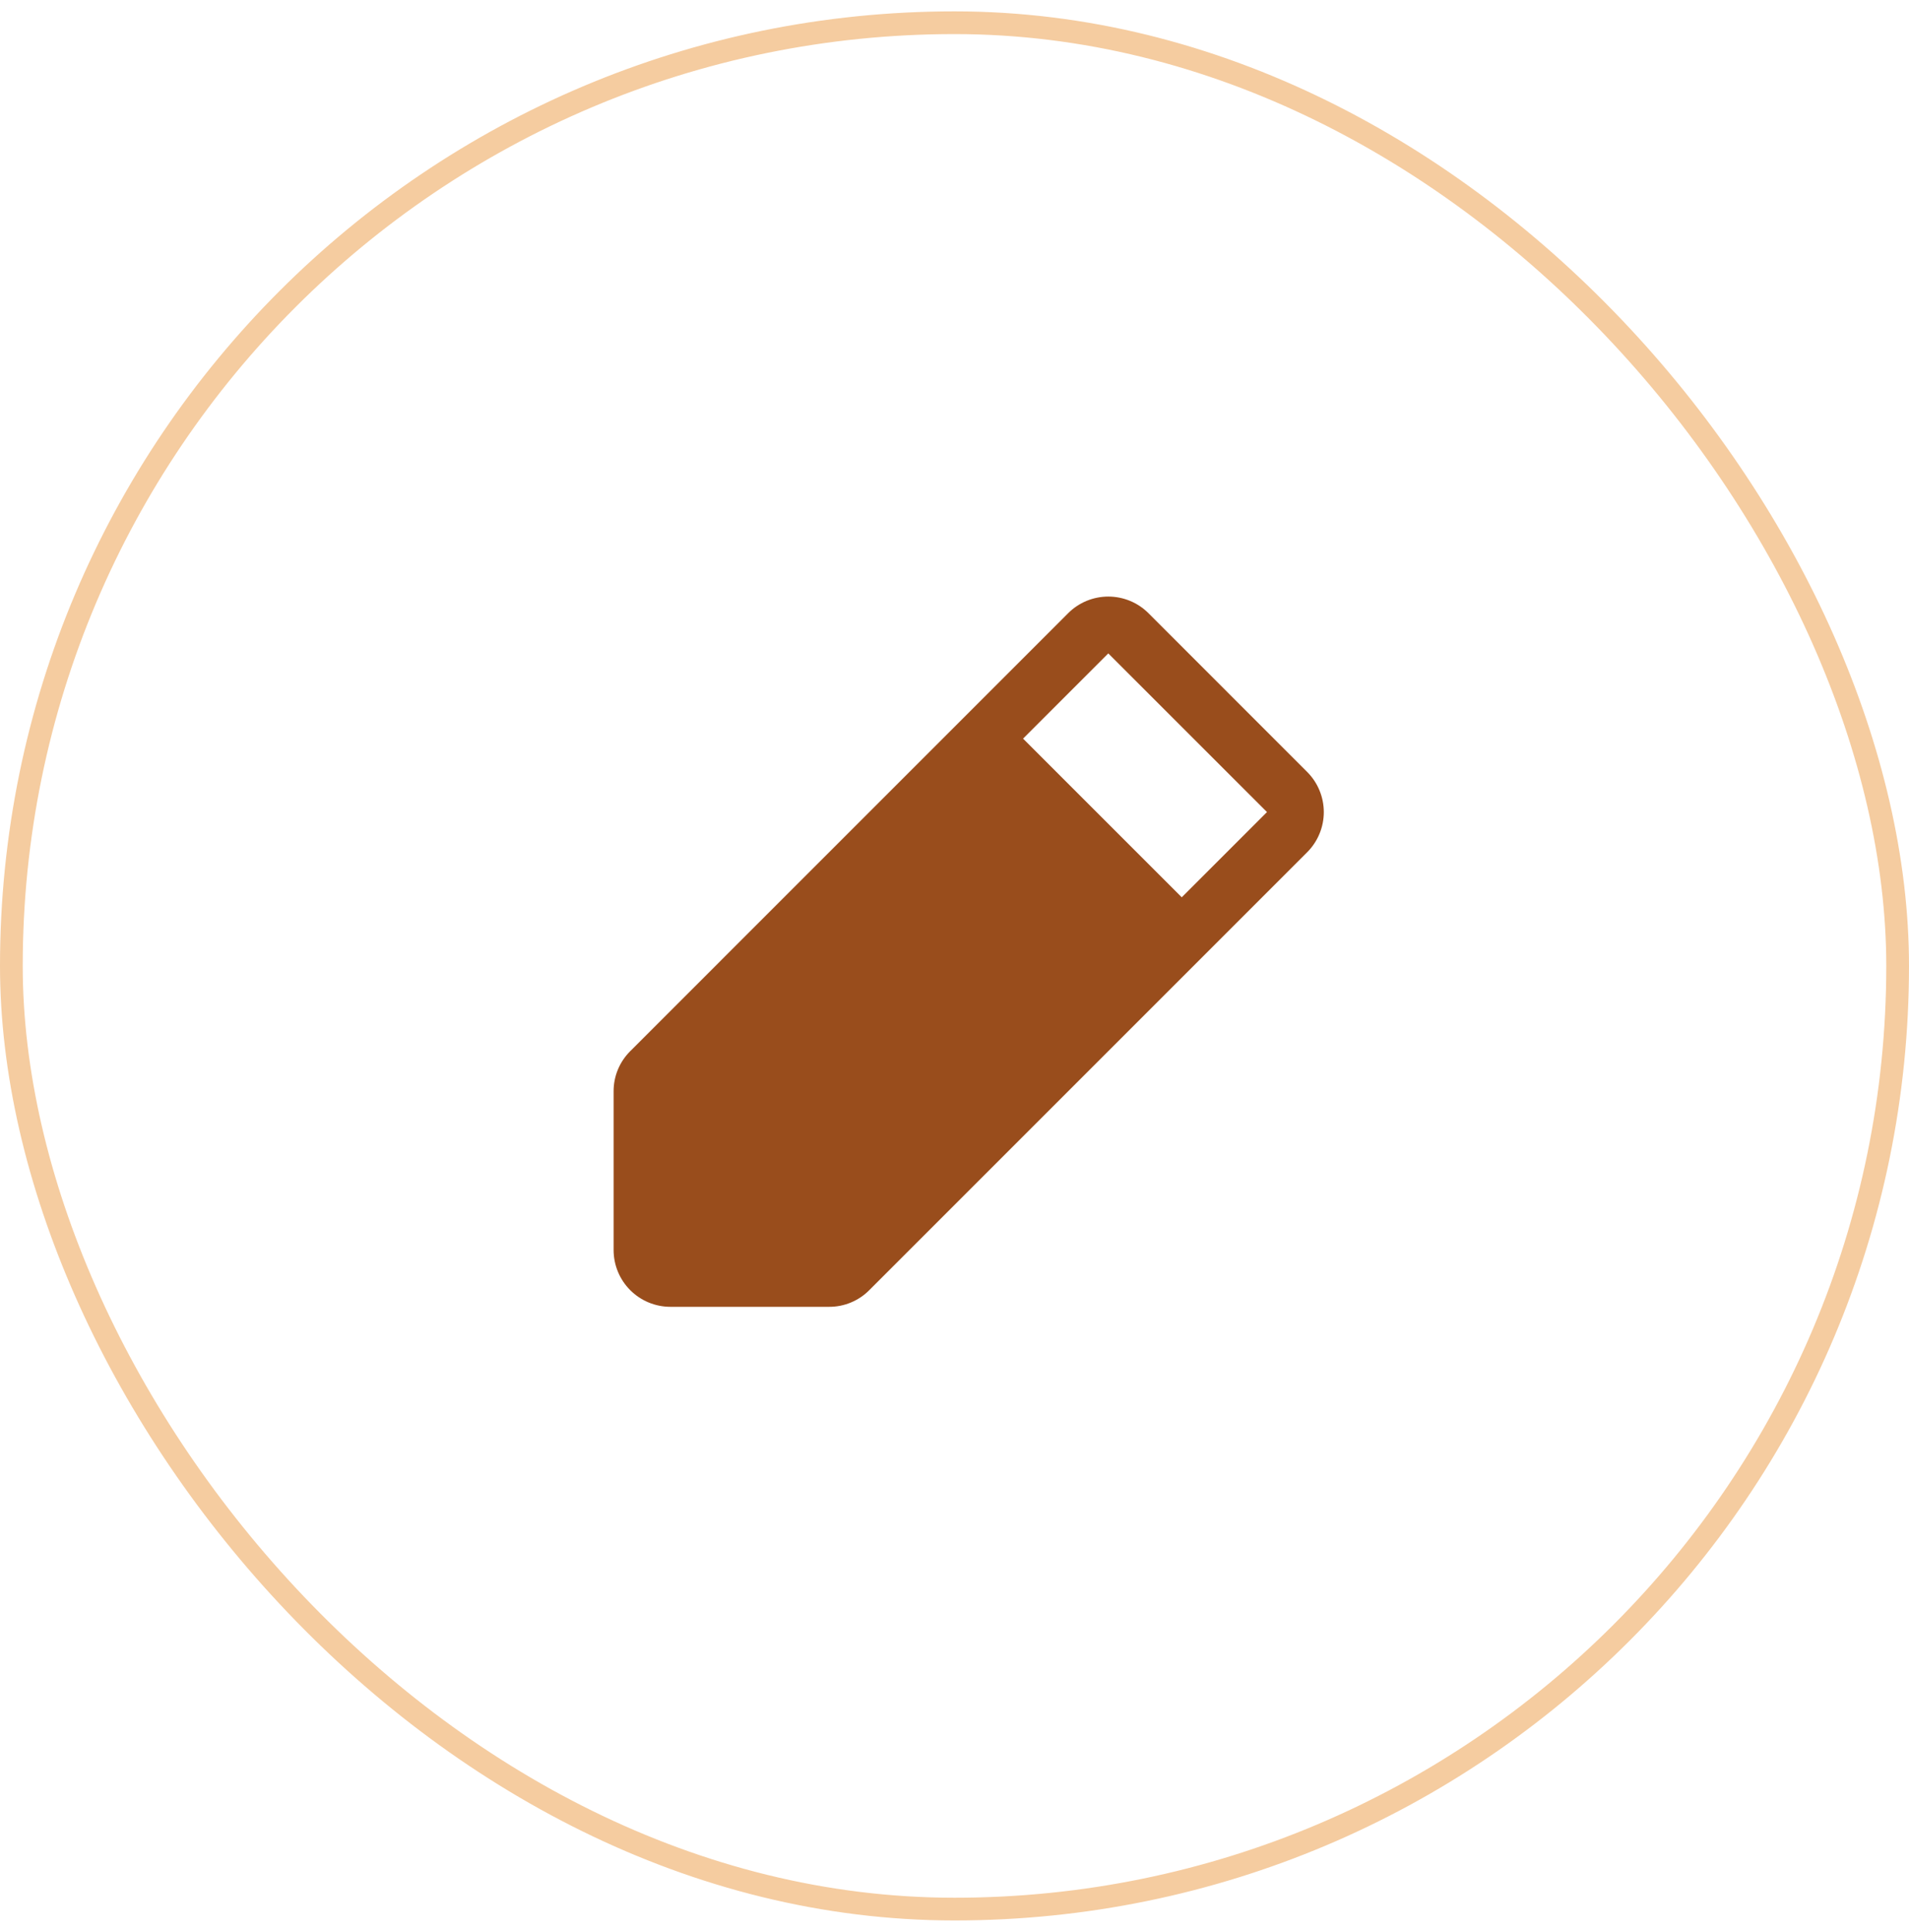 <svg width="84" height="85" viewBox="0 0 84 85" fill="none" xmlns="http://www.w3.org/2000/svg">
<rect x="0.5" y="1" width="83" height="83" rx="41.5" stroke="#F5CCA0"/>
<path d="M57.517 33.964L50.536 26.982C50.304 26.749 50.028 26.565 49.725 26.439C49.422 26.314 49.096 26.249 48.768 26.249C48.44 26.249 48.114 26.314 47.811 26.439C47.508 26.565 47.232 26.749 47 26.982L27.733 46.25C27.5 46.481 27.315 46.757 27.189 47.06C27.063 47.364 26.999 47.689 27 48.017V55C27 55.663 27.263 56.299 27.732 56.768C28.201 57.237 28.837 57.5 29.5 57.5H36.483C36.811 57.501 37.137 57.437 37.44 57.311C37.743 57.185 38.019 57.001 38.25 56.767L57.517 37.5C57.749 37.268 57.934 36.992 58.059 36.689C58.185 36.386 58.25 36.061 58.25 35.732C58.25 35.404 58.185 35.079 58.059 34.775C57.934 34.472 57.749 34.196 57.517 33.964ZM52 39.481L45.017 32.5L48.767 28.75L55.75 35.731L52 39.481Z" fill="#994D1C"/>
</svg>
